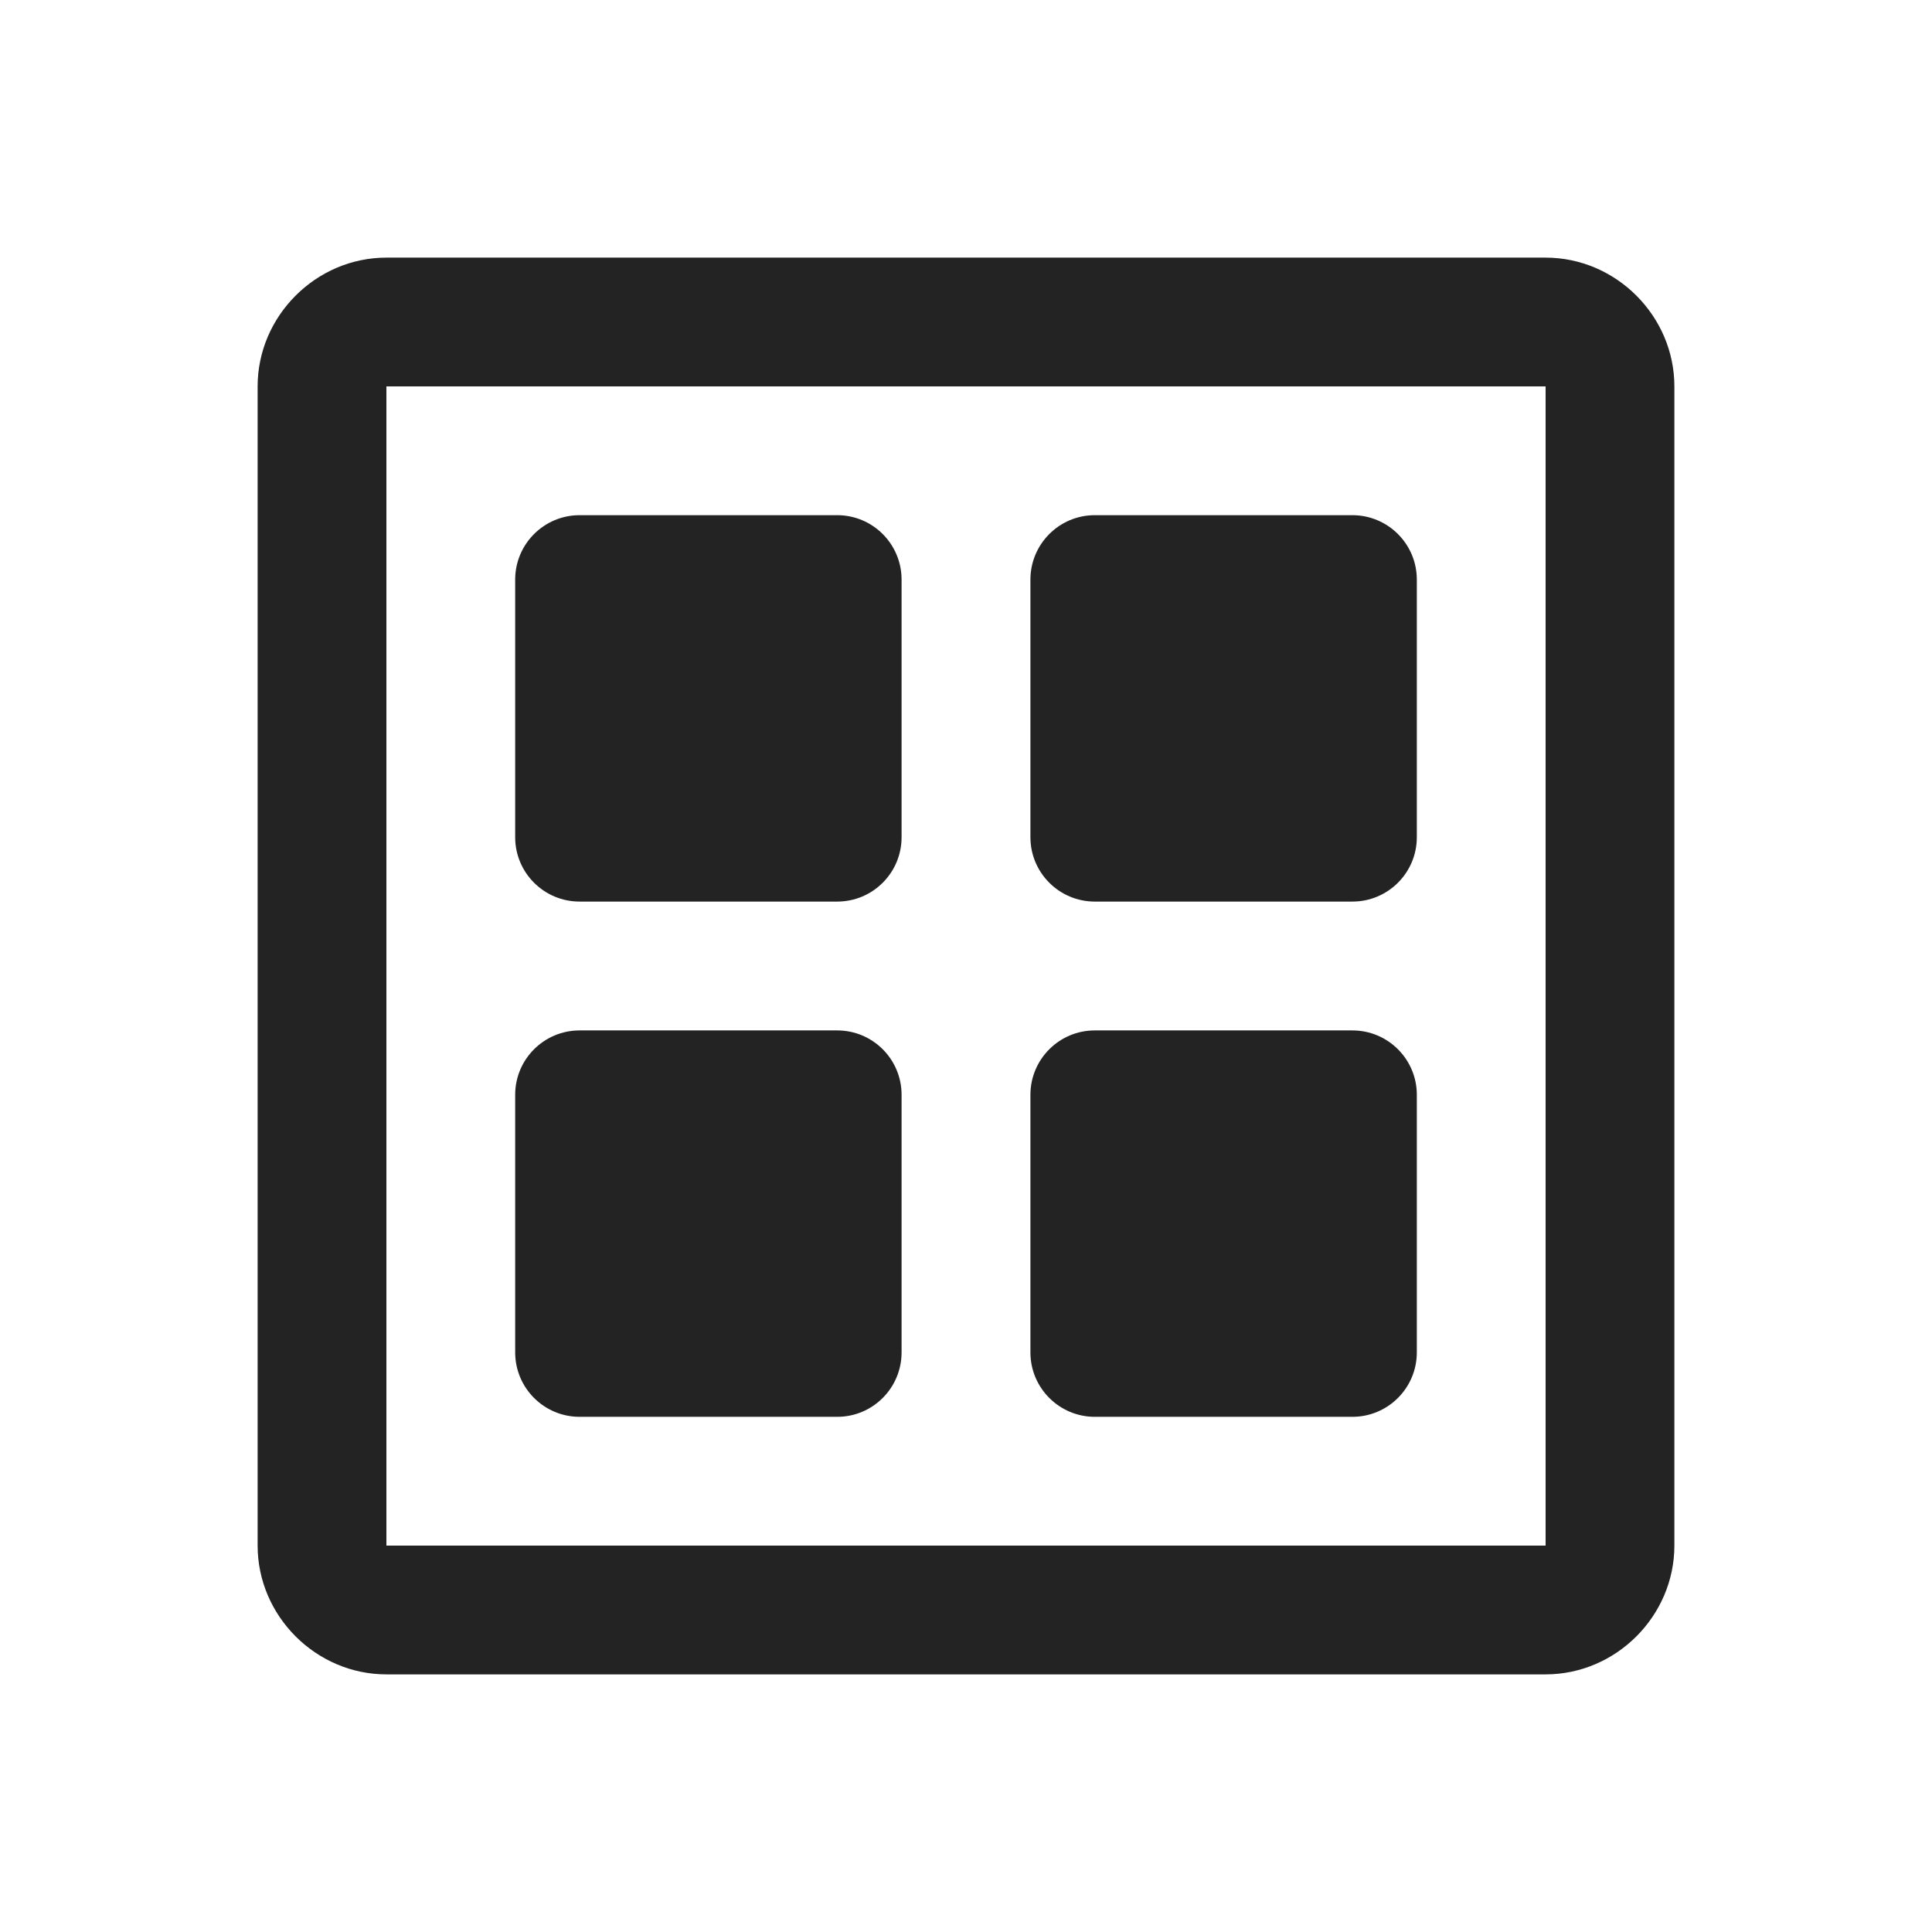 <svg width="32" height="32" viewBox="0 0 32 32" fill="none" xmlns="http://www.w3.org/2000/svg">
<path d="M6.4 4.267C5.234 4.267 4.267 5.234 4.267 6.4V25.6C4.267 26.766 5.234 27.733 6.4 27.733H25.6C26.766 27.733 27.733 26.766 27.733 25.6V6.4C27.733 5.234 26.766 4.267 25.6 4.267H6.4ZM6.4 6.4H25.6V25.6H6.4V6.4ZM9.6 8.533C9.011 8.533 8.533 9.011 8.533 9.6V13.867C8.533 14.456 9.011 14.933 9.6 14.933H13.867C14.456 14.933 14.933 14.456 14.933 13.867V9.6C14.933 9.011 14.456 8.533 13.867 8.533H9.6ZM18.133 8.533C17.545 8.533 17.067 9.011 17.067 9.6V13.867C17.067 14.456 17.545 14.933 18.133 14.933H22.4C22.989 14.933 23.467 14.456 23.467 13.867V9.6C23.467 9.011 22.989 8.533 22.4 8.533H18.133ZM9.6 17.067C9.011 17.067 8.533 17.544 8.533 18.133V22.4C8.533 22.989 9.011 23.467 9.6 23.467H13.867C14.456 23.467 14.933 22.989 14.933 22.4V18.133C14.933 17.544 14.456 17.067 13.867 17.067H9.6ZM18.133 17.067C17.545 17.067 17.067 17.544 17.067 18.133V22.4C17.067 22.989 17.545 23.467 18.133 23.467H22.4C22.989 23.467 23.467 22.989 23.467 22.4V18.133C23.467 17.544 22.989 17.067 22.4 17.067H18.133Z" fill="#242323"/>
</svg>
